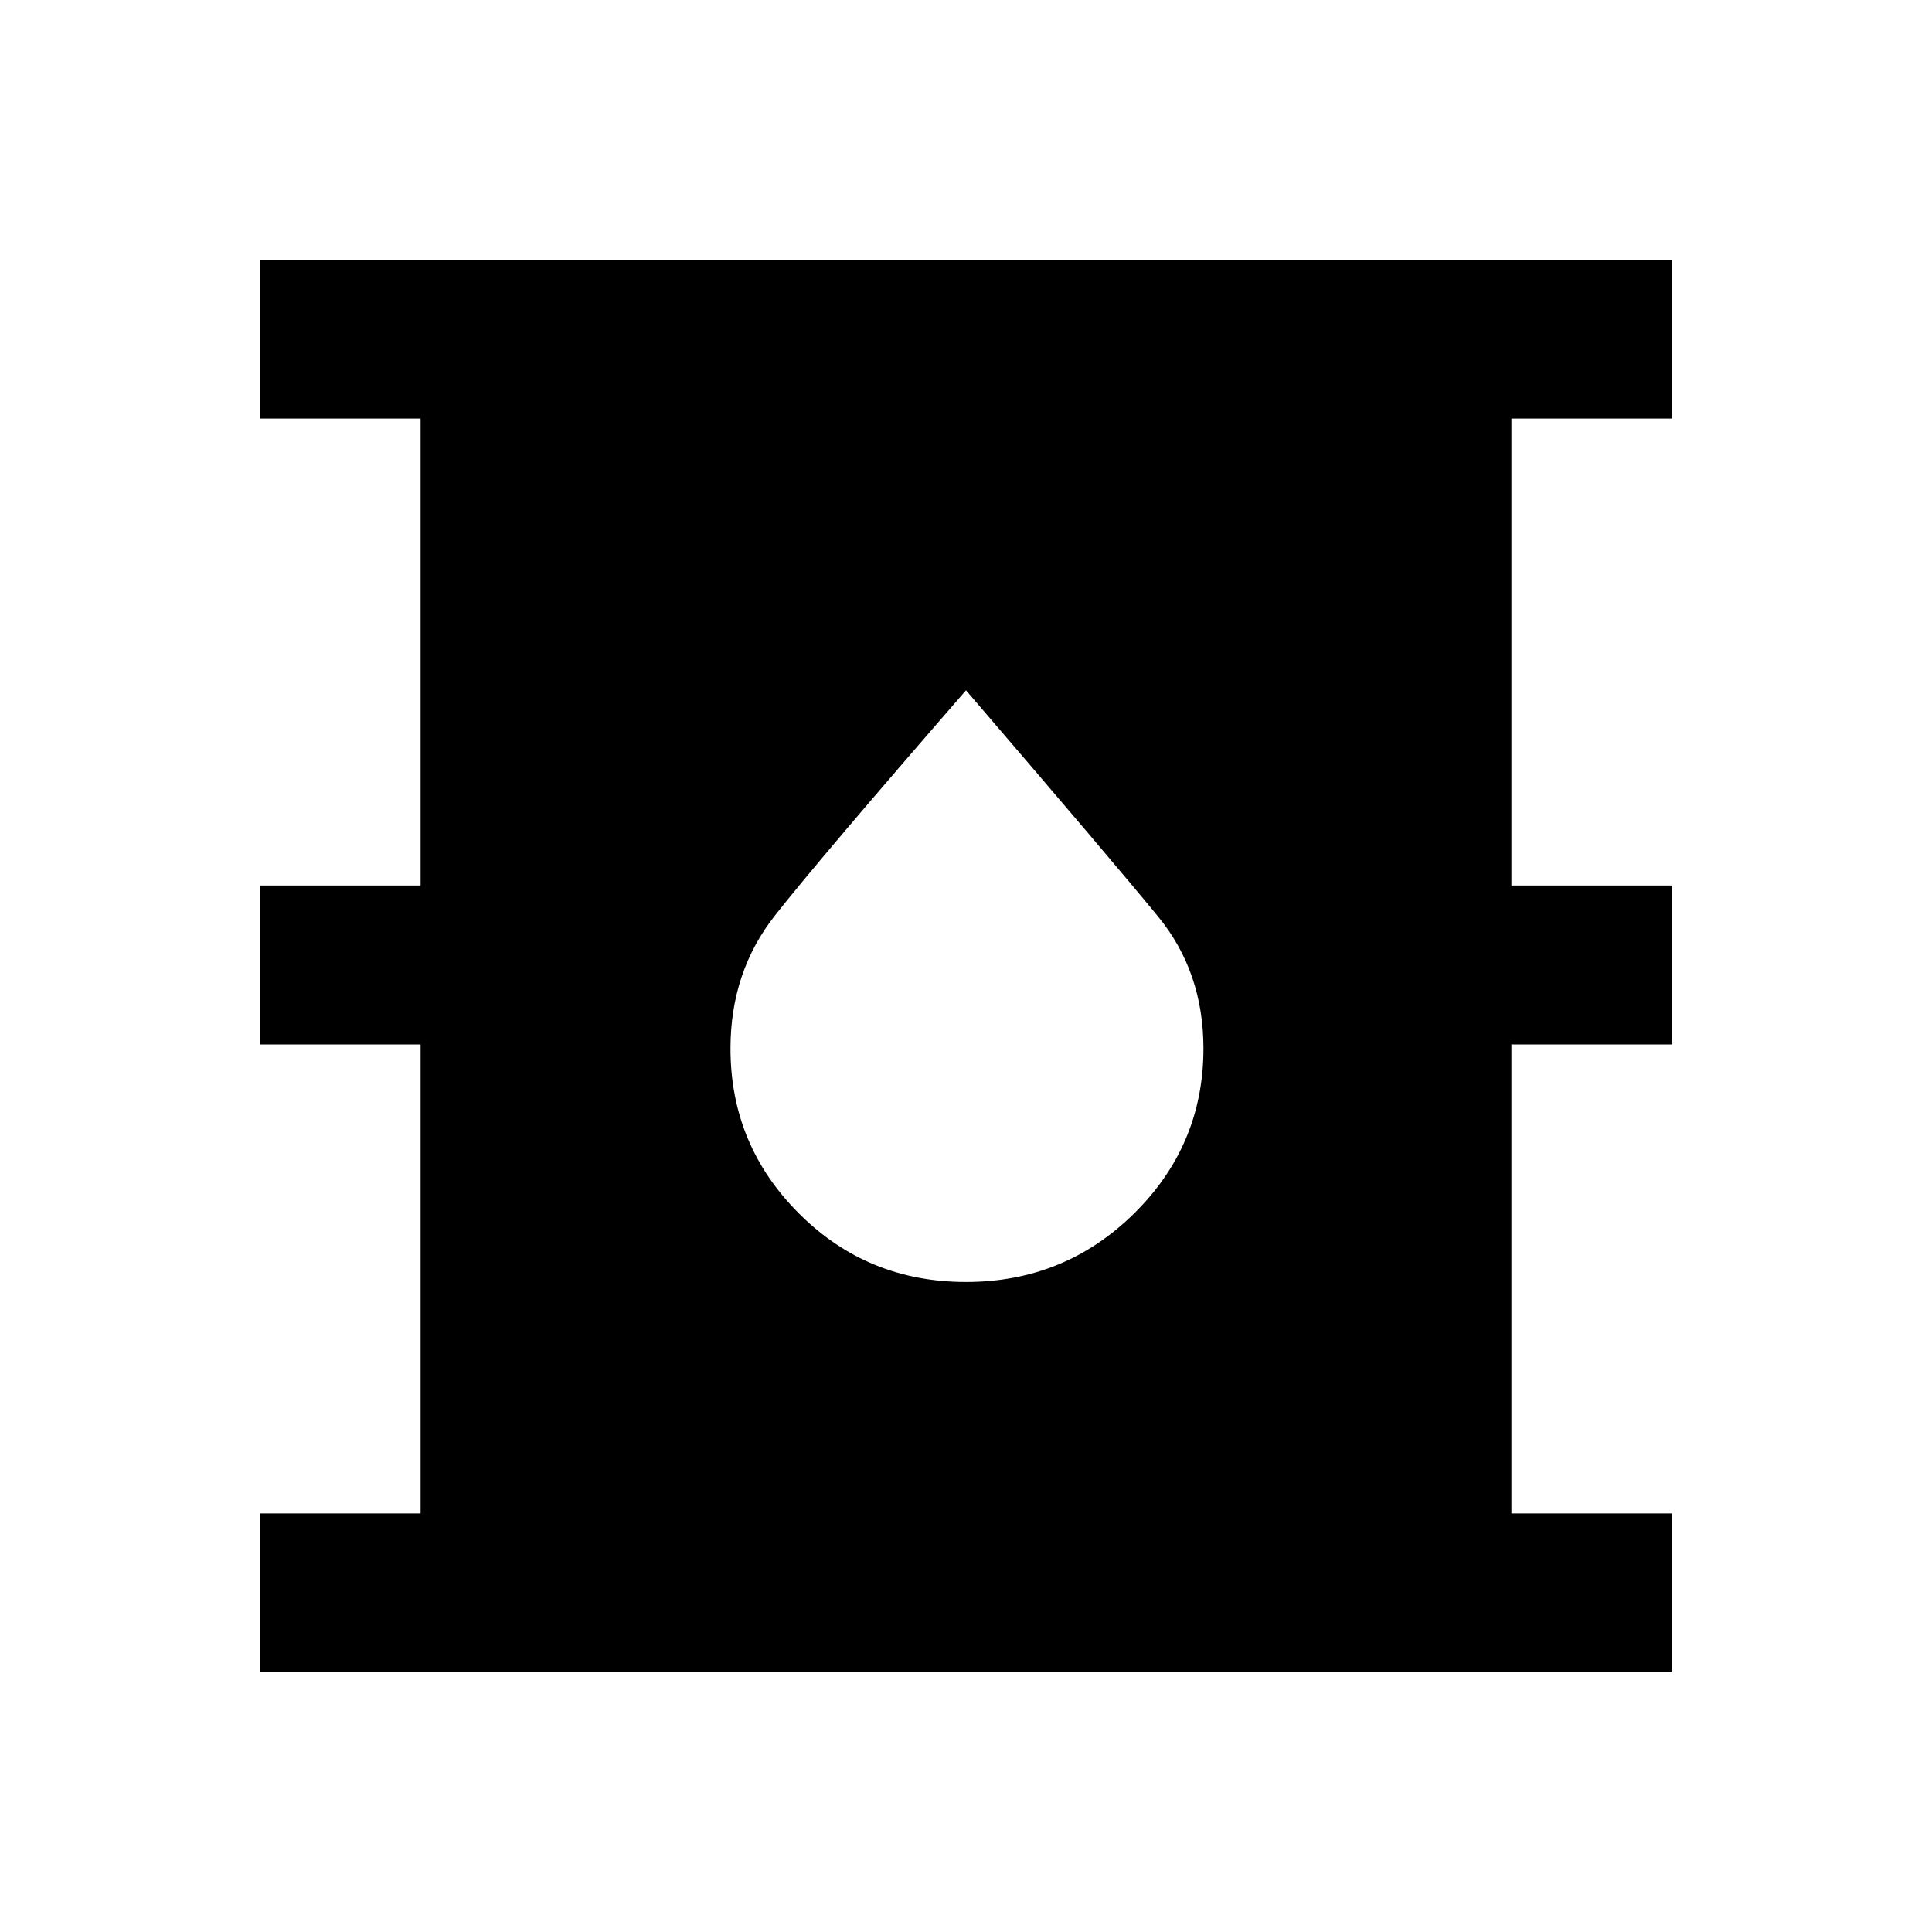 <svg xmlns="http://www.w3.org/2000/svg" height="20" width="20"><path d="M2.688 17.312v-1.645h1.666v-4.855H2.688V9.167h1.666V4.333H2.688V2.688h14.624v1.645h-1.666v4.834h1.666v1.645h-1.666v4.855h1.666v1.645ZM10 13.271q1.021 0 1.74-.709.718-.708.718-1.708 0-.792-.468-1.364-.469-.573-1.99-2.344-1.521 1.75-1.979 2.333-.459.583-.459 1.375 0 1 .709 1.708.708.709 1.729.709Z"/></svg>